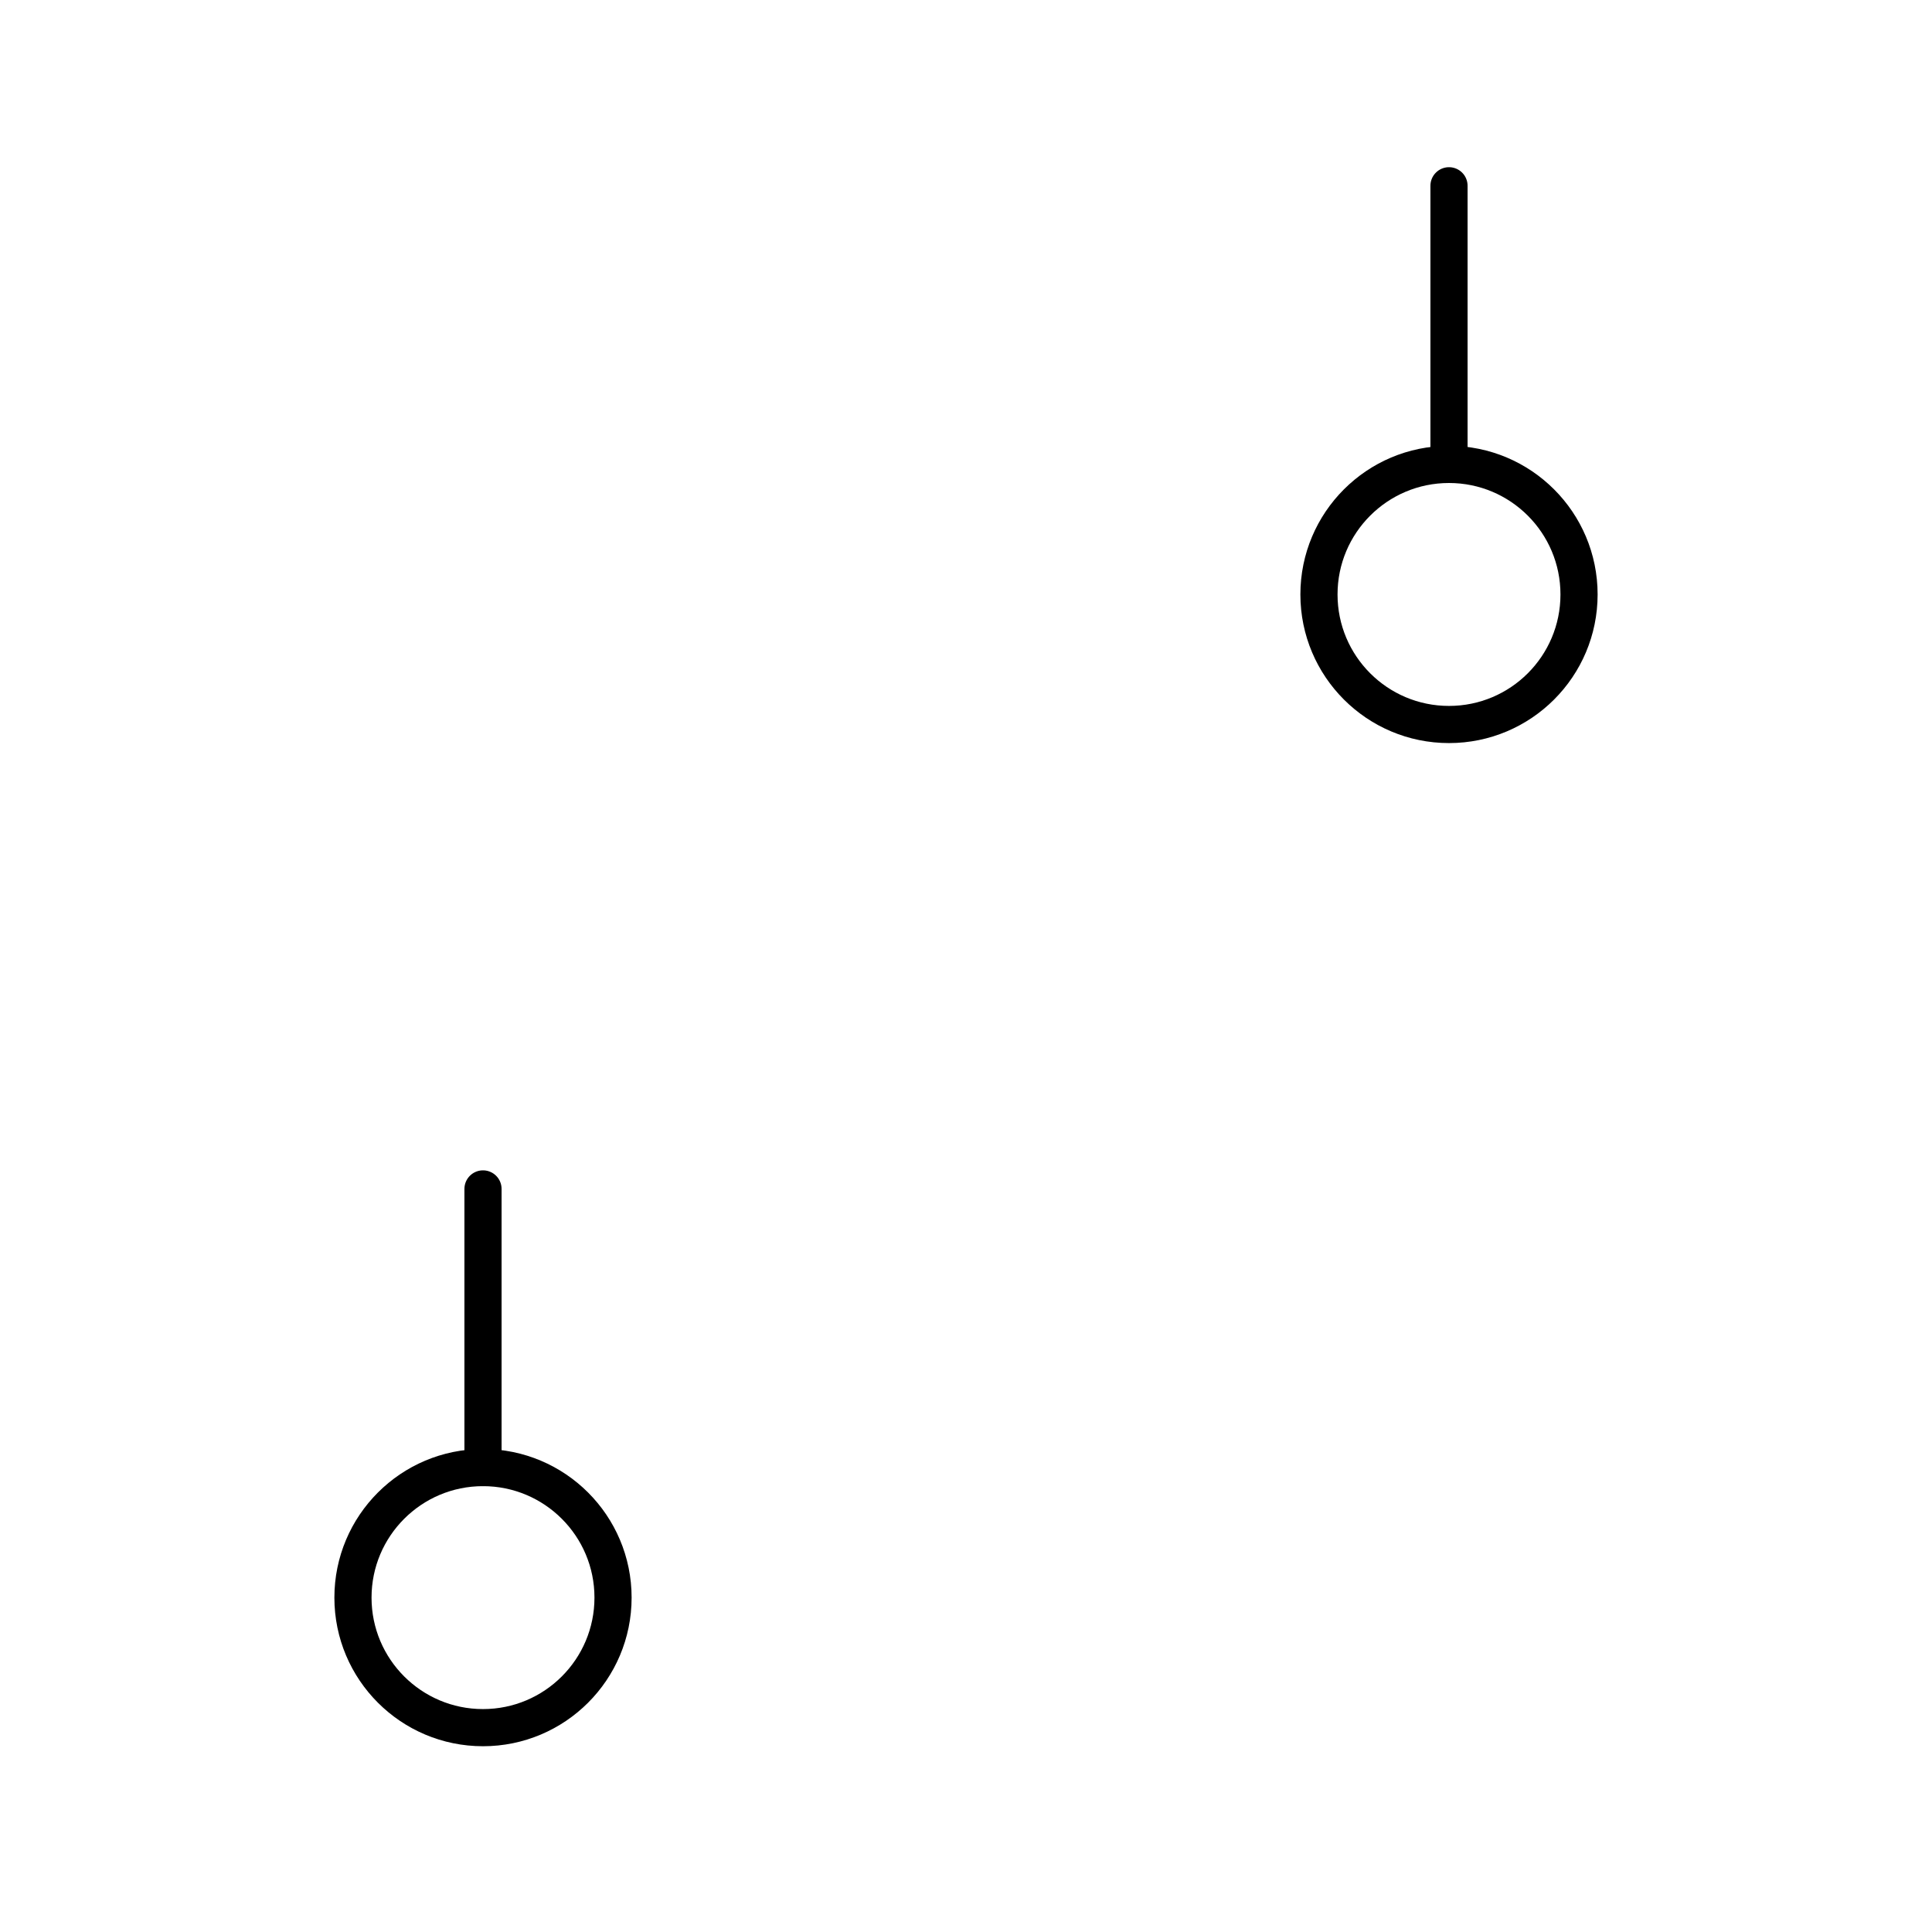 <svg width="52" height="52" viewBox="0 0 52 52" fill="none" xmlns="http://www.w3.org/2000/svg">
<circle cx="13" cy="43" r="3.5" stroke="black" stroke-linecap="round"/>
<path d="M13 32V39.5" stroke="black" stroke-linecap="round"/>
<circle cx="39" cy="16" r="3.5" stroke="black" stroke-linecap="round"/>
<path d="M39 5V12.5" stroke="black" stroke-linecap="round"/>
</svg>

